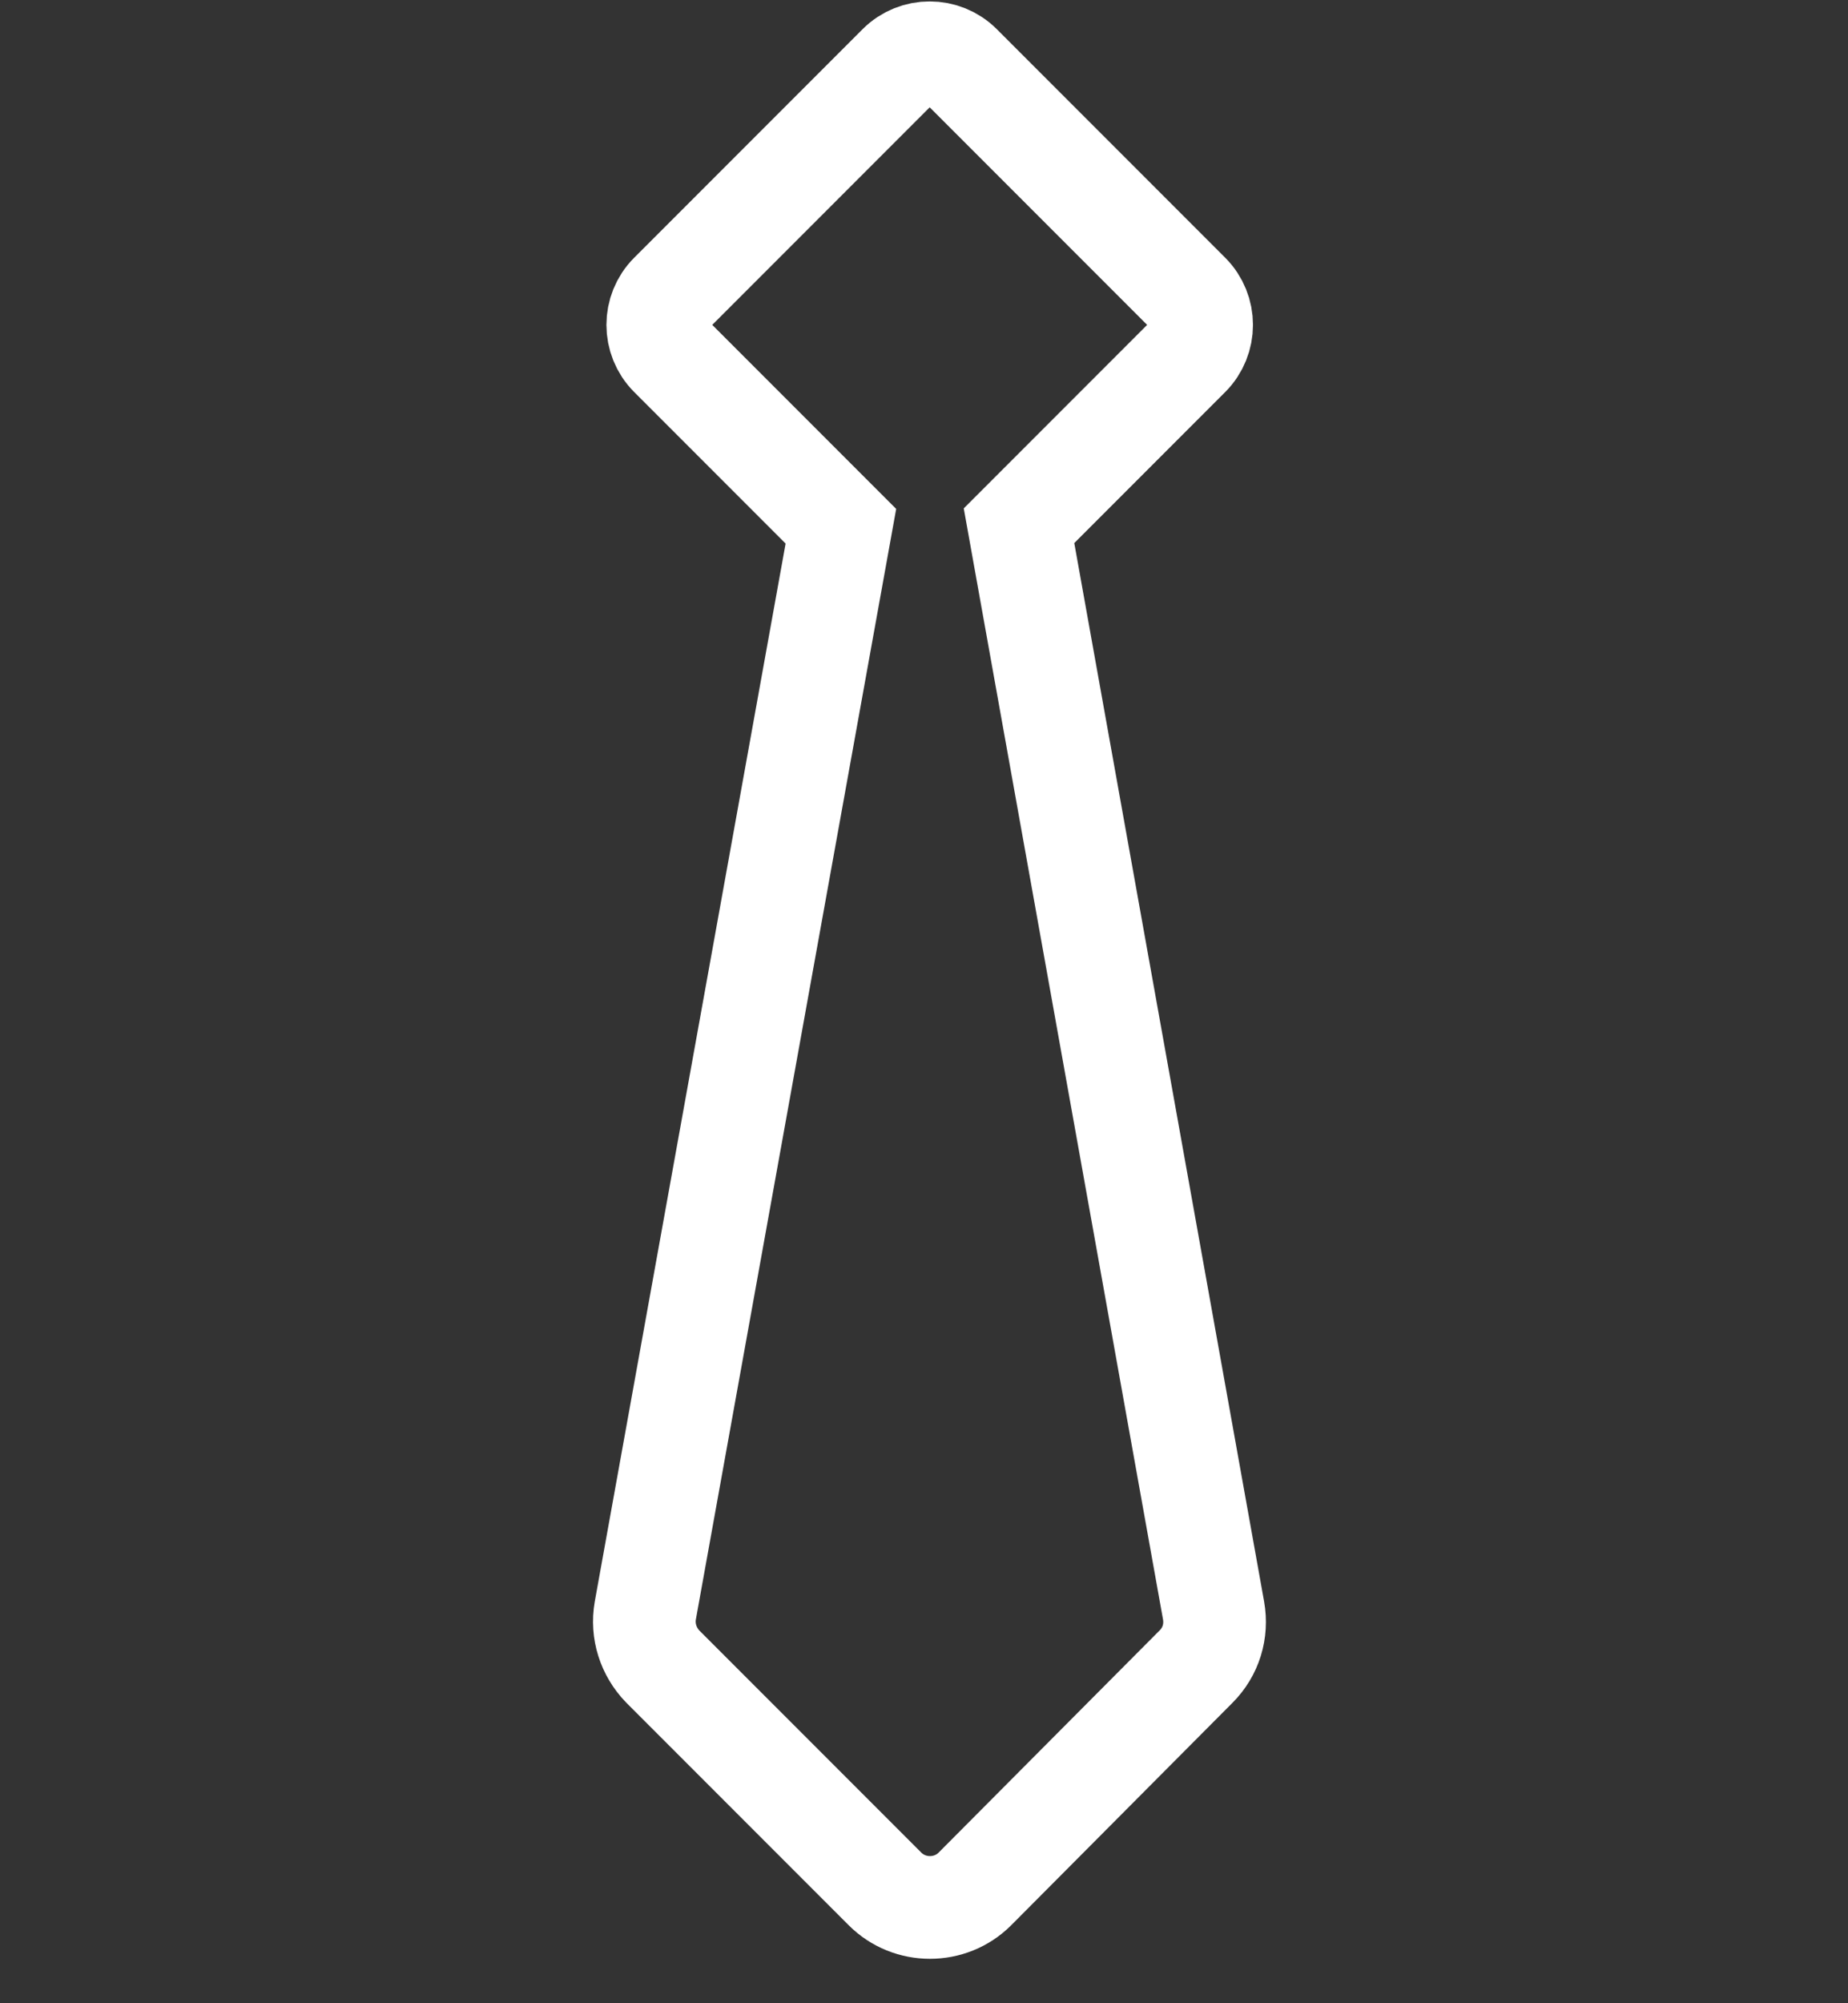 <svg width="36" height="39" viewBox="0 0 36 39" fill="none" xmlns="http://www.w3.org/2000/svg">
<rect x="0" y="0" width="36" height="39" fill="#333333" stroke="none"/>
<path d="M23.301 32.445L18.991 36.775C18.511 37.255 17.721 37.255 17.241 36.775L12.911 32.445C12.631 32.155 12.501 31.755 12.571 31.355L16.381 10.245L13.061 6.925C12.731 6.595 12.731 6.055 13.061 5.725L17.511 1.275C17.841 0.945 18.381 0.945 18.711 1.275L23.161 5.725C23.491 6.055 23.491 6.595 23.161 6.925L19.851 10.235L23.641 31.355C23.711 31.755 23.591 32.155 23.301 32.445Z" stroke="white" stroke-width="2" stroke-miterlimit="10"/>
</svg>
